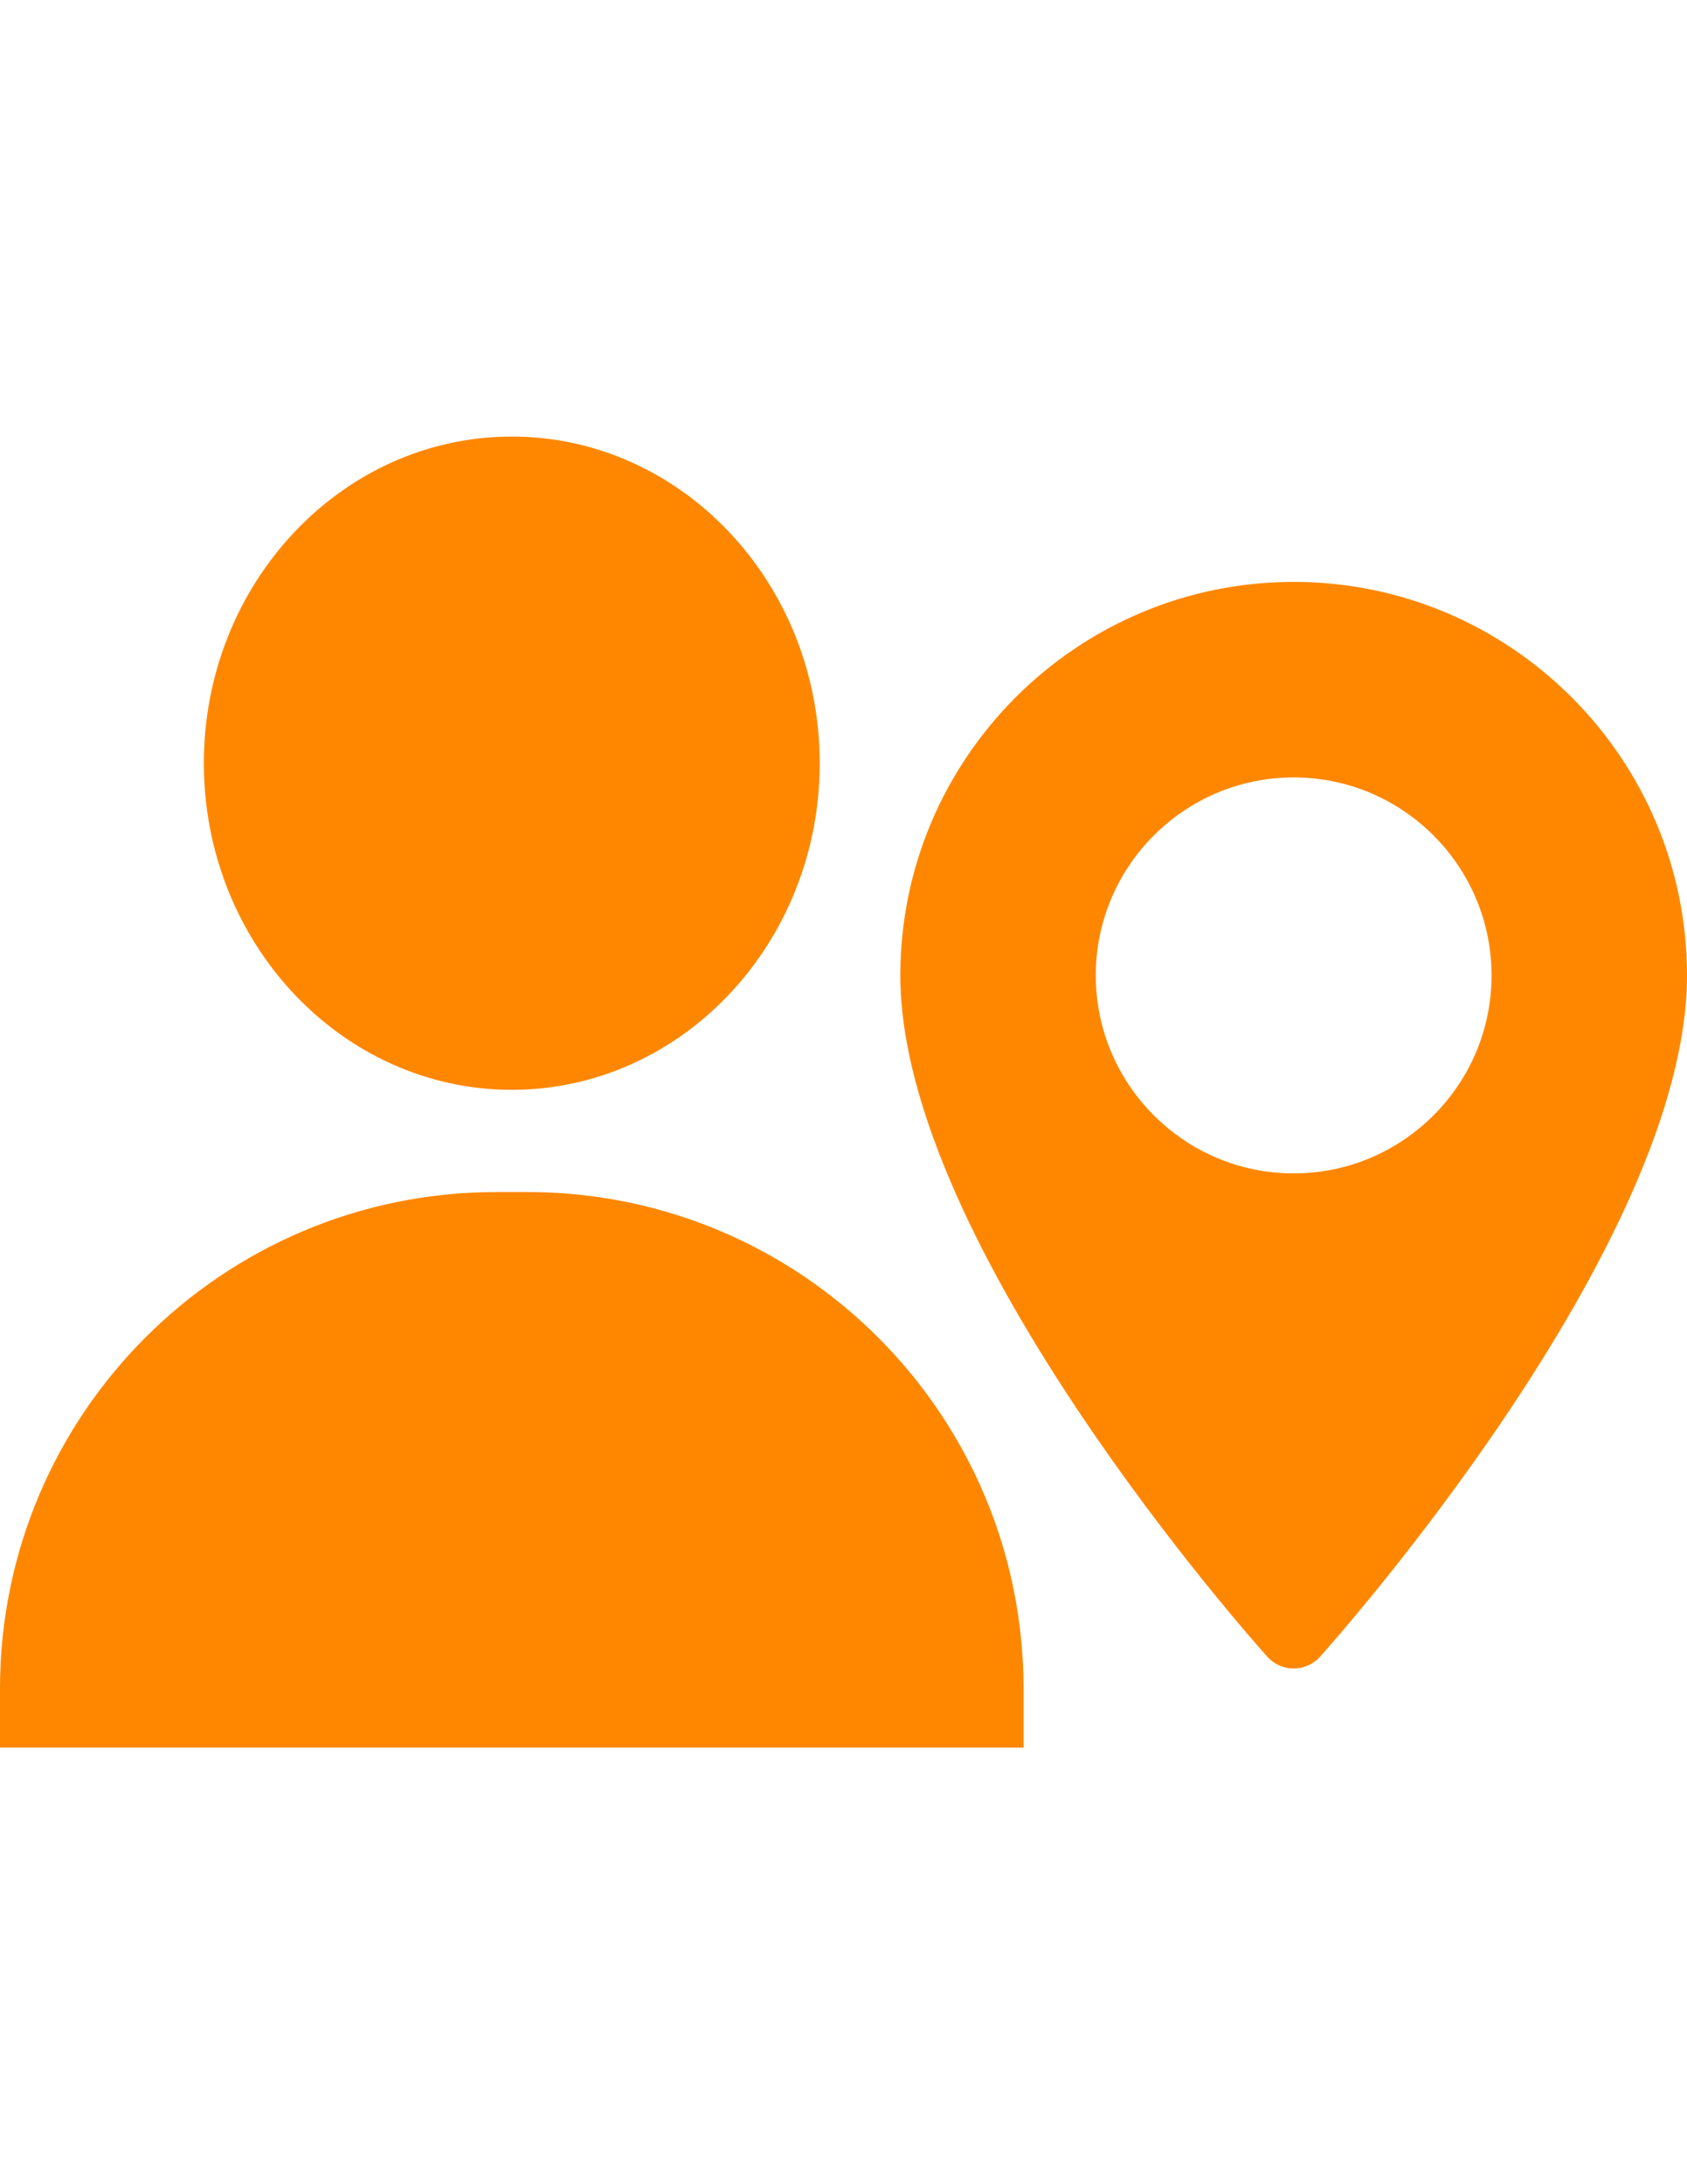 <?xml version="1.0" encoding="utf-8"?>
<!-- Generator: Adobe Illustrator 16.0.0, SVG Export Plug-In . SVG Version: 6.00 Build 0)  -->
<!DOCTYPE svg PUBLIC "-//W3C//DTD SVG 1.1//EN" "http://www.w3.org/Graphics/SVG/1.1/DTD/svg11.dtd">
<svg version="1.1"
	 id="Capa_1" xmlns:dc="http://purl.org/dc/elements/1.1/" xmlns:cc="http://creativecommons.org/ns#" xmlns:rdf="http://www.w3.org/1999/02/22-rdf-syntax-ns#" xmlns:svg="http://www.w3.org/2000/svg" xmlns:sodipodi="http://sodipodi.sourceforge.net/DTD/sodipodi-0.dtd" xmlns:inkscape="http://www.inkscape.org/namespaces/inkscape" inkscape:version="0.92.4 (5da689c313, 2019-01-14)" sodipodi:docname="amigo.svg"
	 xmlns="http://www.w3.org/2000/svg" xmlns:xlink="http://www.w3.org/1999/xlink" x="0px" y="0px" width="612px" height="792px"
	 viewBox="0 0 612 792" enable-background="new 0 0 612 792" xml:space="preserve">
<sodipodi:namedview  inkscape:cy="256" inkscape:cx="265.88417" inkscape:zoom="1.5175781" showgrid="false" guidetolerance="10" gridtolerance="10" objecttolerance="10" bordercolor="#666666" pagecolor="#ffffff" borderopacity="1" id="namedview4634" inkscape:current-layer="Capa_1" inkscape:window-maximized="1" inkscape:window-y="-11" inkscape:window-x="-11" inkscape:window-height="1000" inkscape:window-width="1920" inkscape:pageshadow="2" inkscape:pageopacity="0">
	</sodipodi:namedview>
<g id="g4583">
	<g id="g4581">
		<path id="path4579" fill="#FF8700" d="M185.664,158.303c-61.595,0-111.707,53.131-111.707,118.438S124.069,395.18,185.664,395.18
			c61.596,0,111.708-53.132,111.708-118.439S247.261,158.303,185.664,158.303z"/>
	</g>
</g>
<g id="g4601">
	<g id="g4599">
		<path id="path4597" fill="#FF8700" d="M370.965,600.97c-3.383-54.494-31.006-102.426-72.232-133.146
			c-29.99-22.353-67.188-35.585-107.482-35.585h-11.164C80.624,432.24,0,512.863,0,612.325v21.372h371.324v-21.372
			C371.324,608.513,371.204,604.723,370.965,600.97z"/>
	</g>
</g>
<g id="g4603">
</g>
<g id="g4605">
</g>
<g id="g4607">
</g>
<g id="g4609">
</g>
<g id="g4611">
</g>
<g id="g4613">
</g>
<g id="g4615">
</g>
<g id="g4617">
</g>
<g id="g4619">
</g>
<g id="g4621">
</g>
<g id="g4623">
</g>
<g id="g4625">
</g>
<g id="g4627">
</g>
<g id="g4629">
</g>
<g id="g4631">
</g>
<g id="g862">
	<g id="g860">
		<path id="path858" fill="#FF8700" d="M469.309,211c-78.681,0-142.691,64.011-142.691,142.691
			c0,97.644,127.694,240.992,133.132,247.046c5.105,5.688,14.022,5.677,19.119,0C484.305,594.683,612,451.335,612,353.691
			C611.998,275.011,547.989,211,469.309,211z M469.309,425.482c-39.587,0-71.791-32.205-71.791-71.792
			c0-39.586,32.205-71.791,71.791-71.791s71.789,32.206,71.789,71.792C541.098,393.278,508.895,425.482,469.309,425.482z"/>
	</g>
</g>
</svg>
